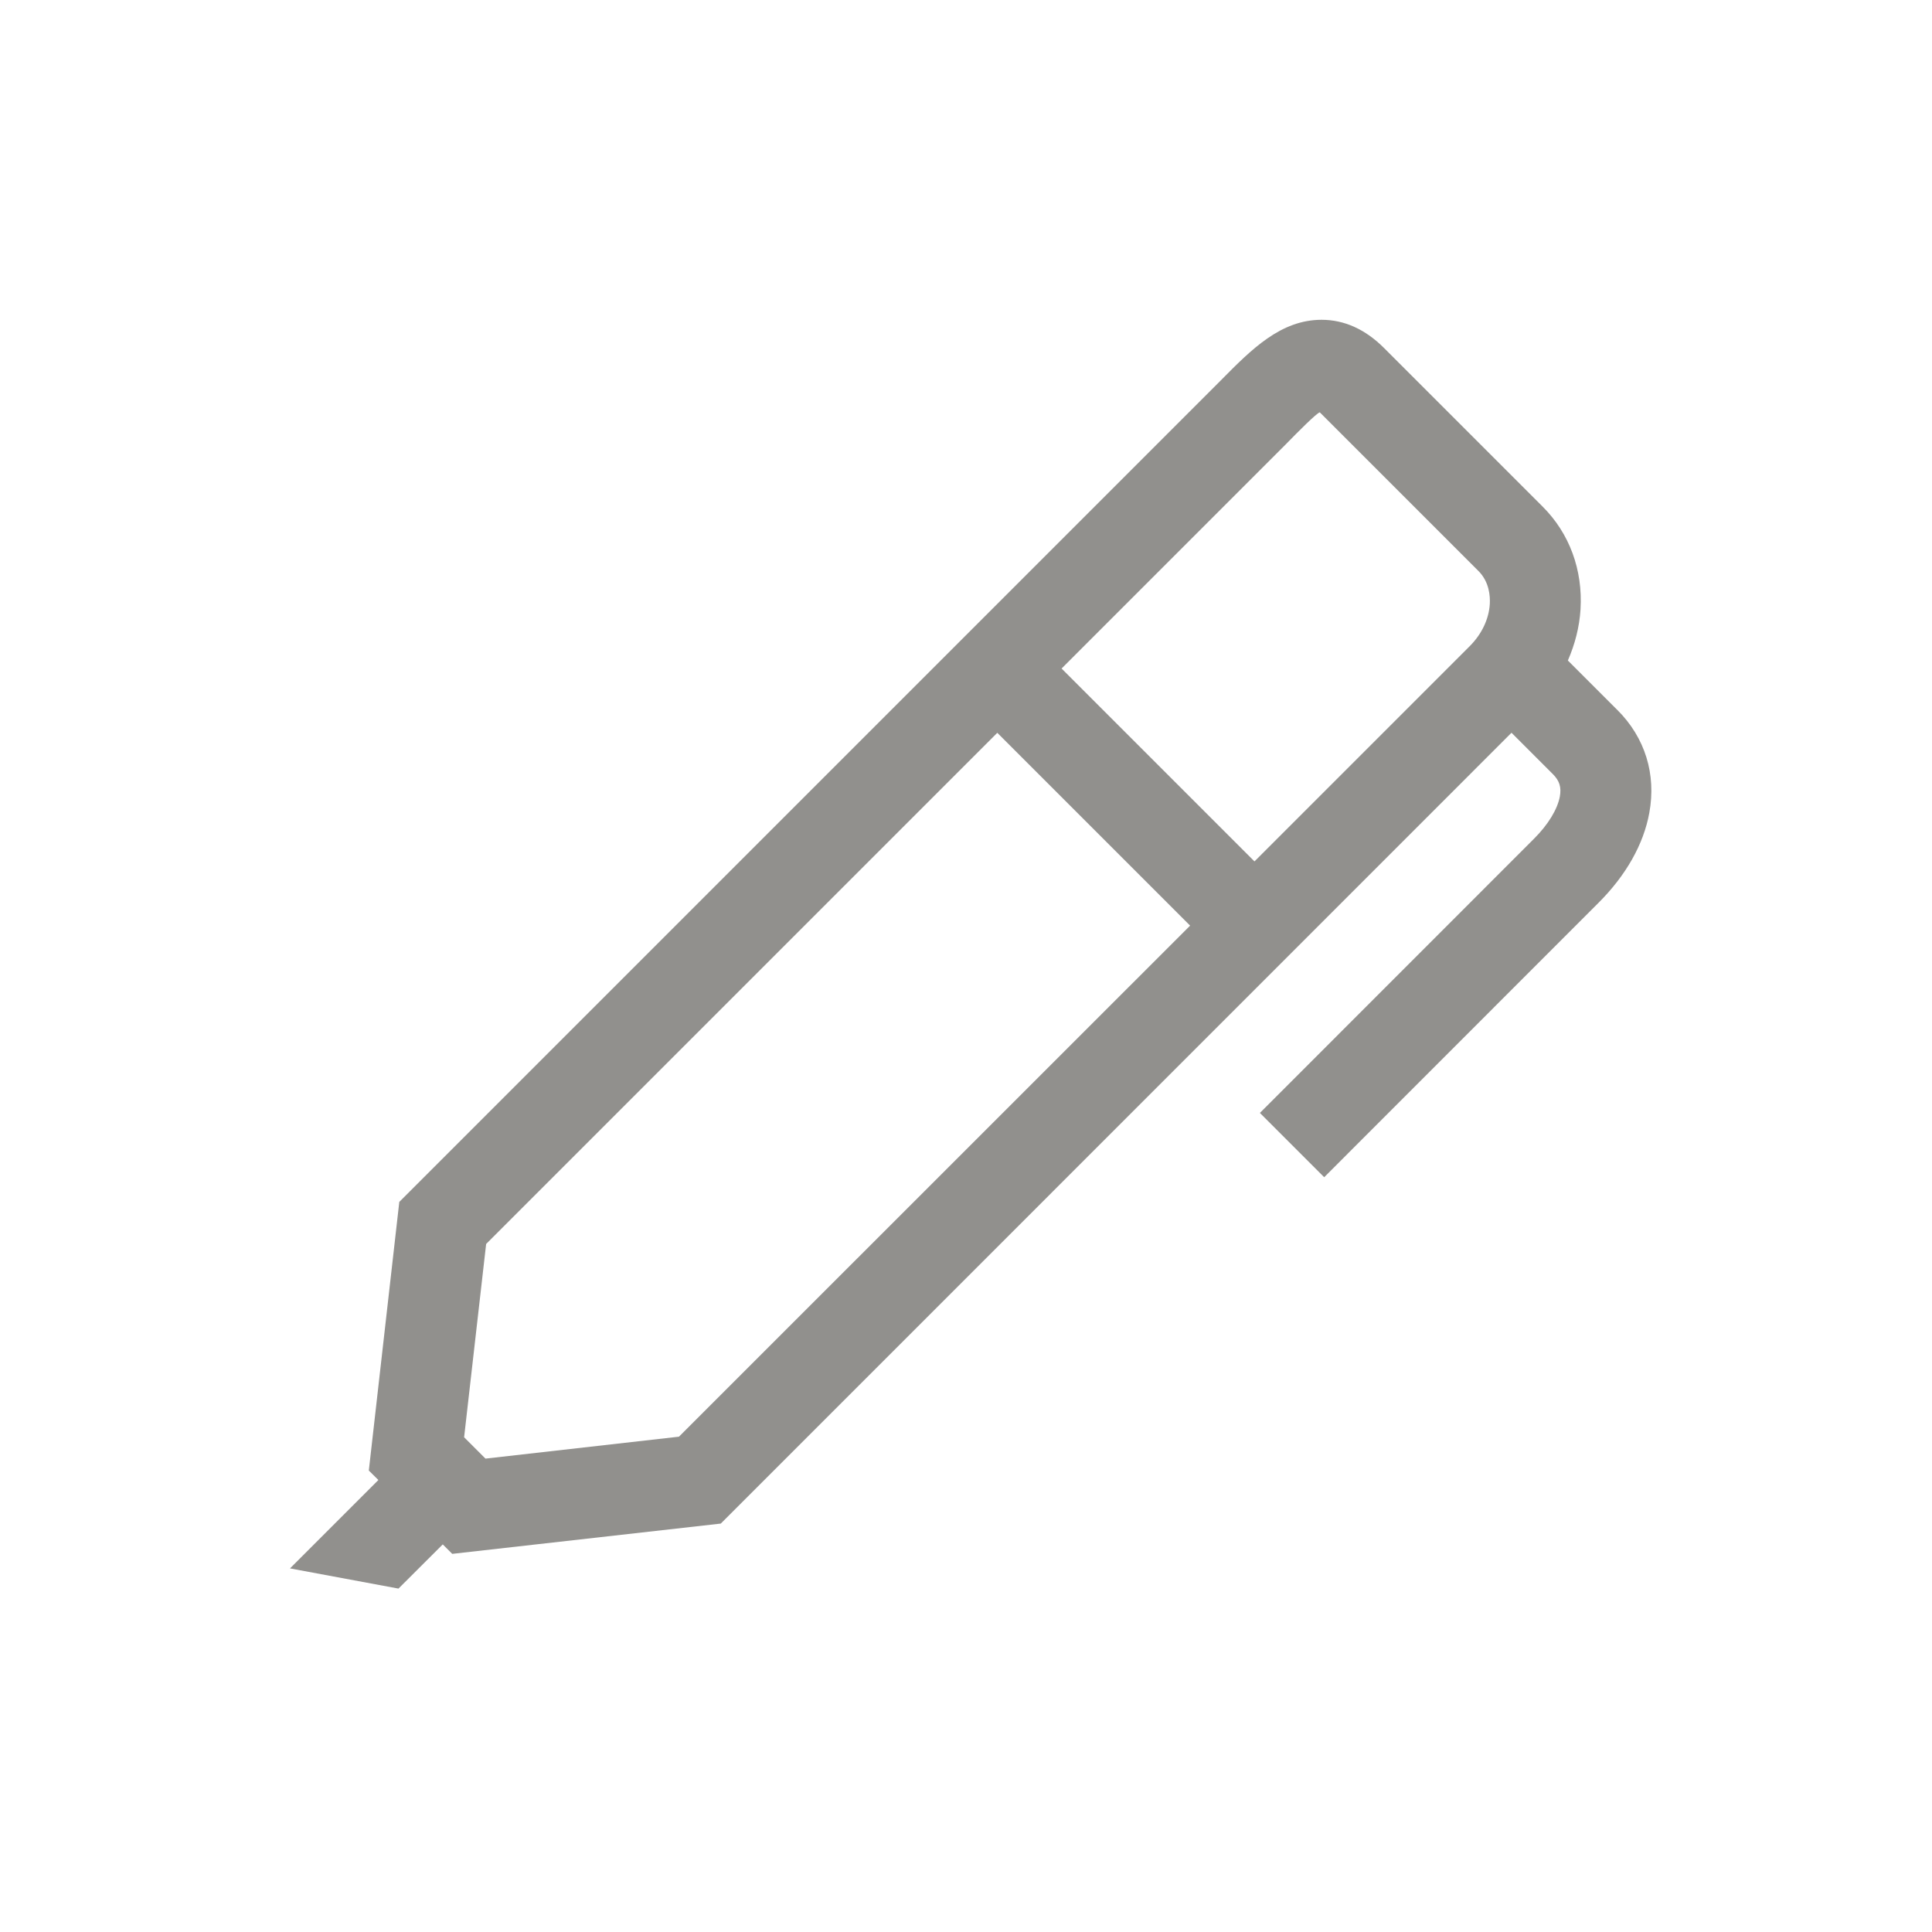 <!-- Generated by IcoMoon.io -->
<svg version="1.1" xmlns="http://www.w3.org/2000/svg" width="40" height="40" viewBox="0 0 40 40">
<title>th-marker-alt</title>
<path fill="#91908d" d="M33.485 14.699l-1.024-1.024c0.147-0.337 0.239-0.693 0.262-1.058 0.049-0.819-0.228-1.572-0.783-2.127l-3.285-3.285c-0.388-0.388-0.823-0.584-1.293-0.584-0.845 0-1.448 0.608-2.086 1.254l-17.009 17.009-0.631 5.562 0.198 0.196-1.83 1.83 2.246 0.418 0.917-0.915 0.196 0.196 5.56-0.627 16.371-16.373 0.858 0.858c0.136 0.136 0.177 0.271 0.143 0.461-0.049 0.265-0.243 0.584-0.533 0.873l-5.677 5.679 1.331 1.331 5.677-5.679c0.57-0.568 0.936-1.214 1.054-1.864 0.147-0.802-0.088-1.56-0.663-2.133zM14.057 29.745l-4.006 0.454-0.442-0.442 0.456-4.002 10.583-10.583 3.992 3.992-10.583 10.581zM25.971 17.833l-3.992-3.992 4.638-4.638c0.256-0.262 0.644-0.653 0.708-0.666l3.285 3.285c0.226 0.226 0.243 0.523 0.235 0.68-0.019 0.316-0.166 0.623-0.41 0.87l-4.463 4.463z"></path>
</svg>
